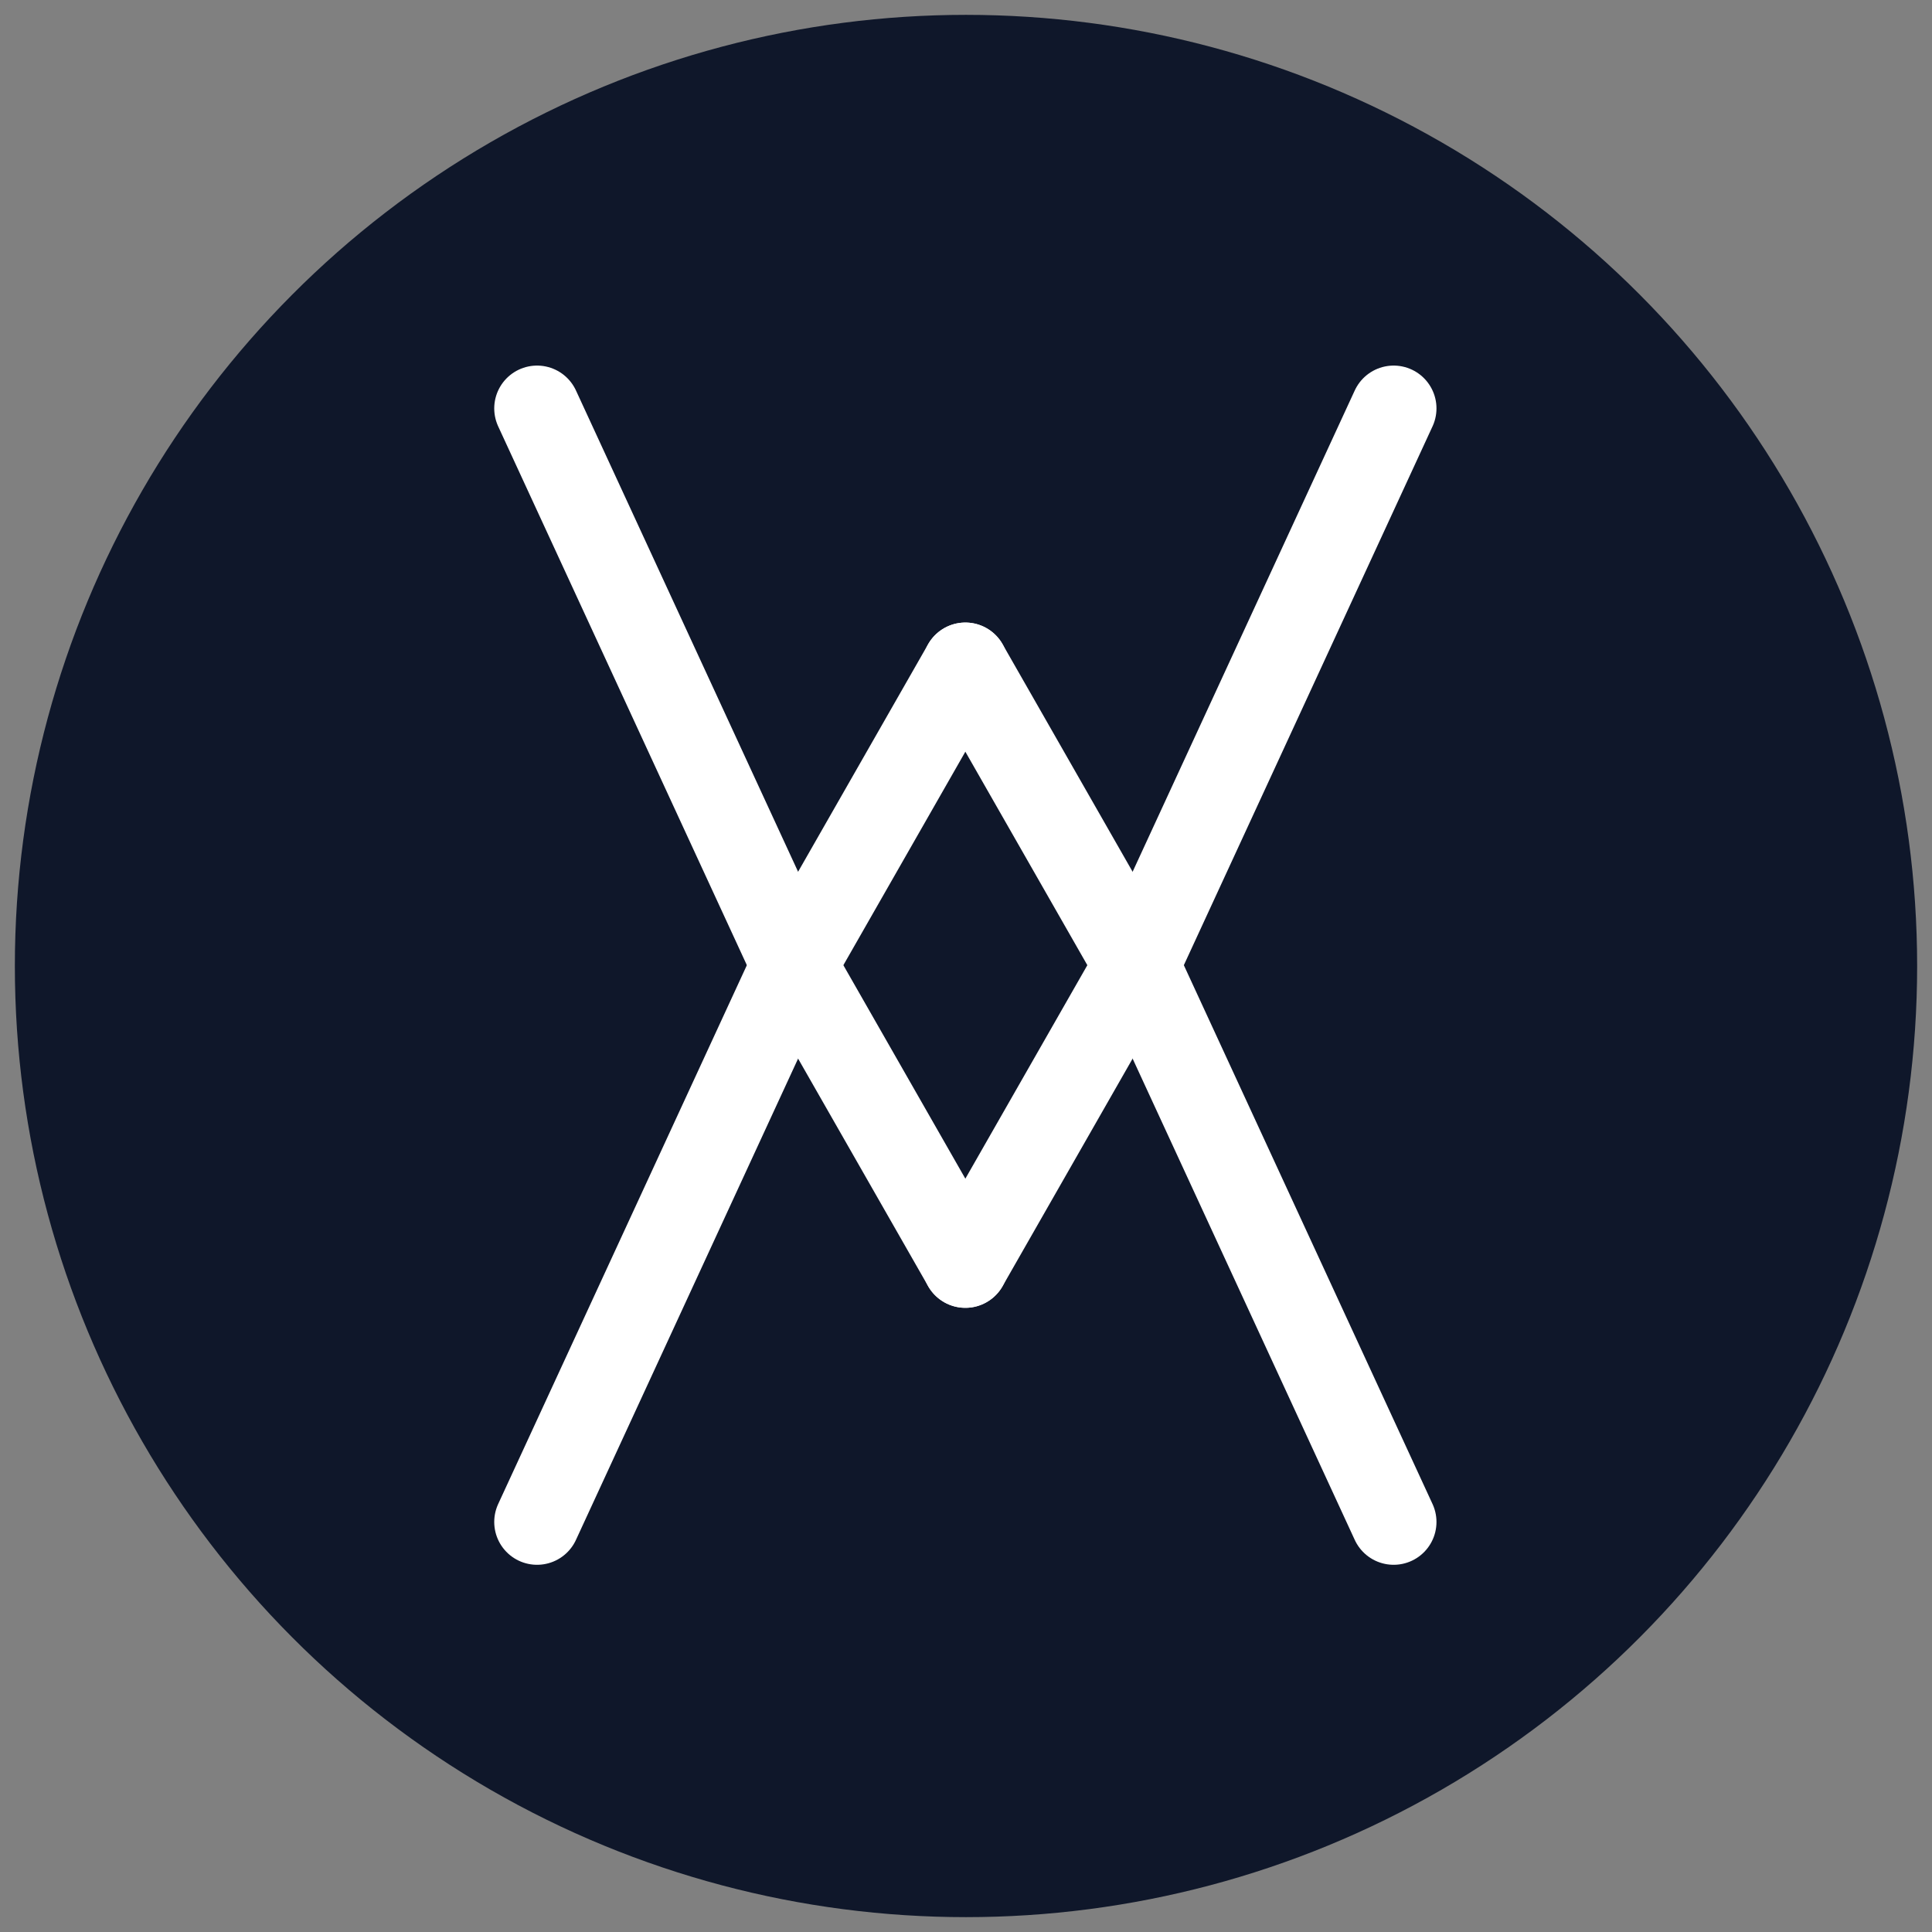 <?xml version="1.0" encoding="UTF-8"?>
<svg width="260" height="260" version="1.1" viewBox="0 0 68.792 68.792" xmlns="http://www.w3.org/2000/svg">
   <rect x="0" y="0" width="68.792" height="68.792" fill="#808080" stroke="none"/>
   <style>
      circle { fill: #0f172a; }
      line { stroke: #fff; }
      @media (prefers-color-scheme: dark) {
         circle { fill: #fff; }
         line { stroke: #0f172a; }
      }
   </style>
   <circle cx="34.396" cy="34.396" r="33.867" fill-rule="evenodd"/>
   <g transform="matrix(.305 0 0 .305 17.598 13.017)" stroke-linecap="round" stroke-width="10px">
      <line x1="5" x2="35" y1="5" y2="70"/>
      <line x1="35" x2="5" y1="70" y2="135"/>
      <line x1="35" x2="55" y1="70" y2="35"/>
      <line x1="35" x2="55" y1="70" y2="105"/>
      <line x1="55" x2="75" y1="35" y2="70"/>
      <line x1="55" x2="75" y1="105" y2="70"/>
      <line x1="75" x2="105" y1="70" y2="5"/>
      <line x1="75" x2="105" y1="70" y2="135"/>
   </g>
</svg> 
